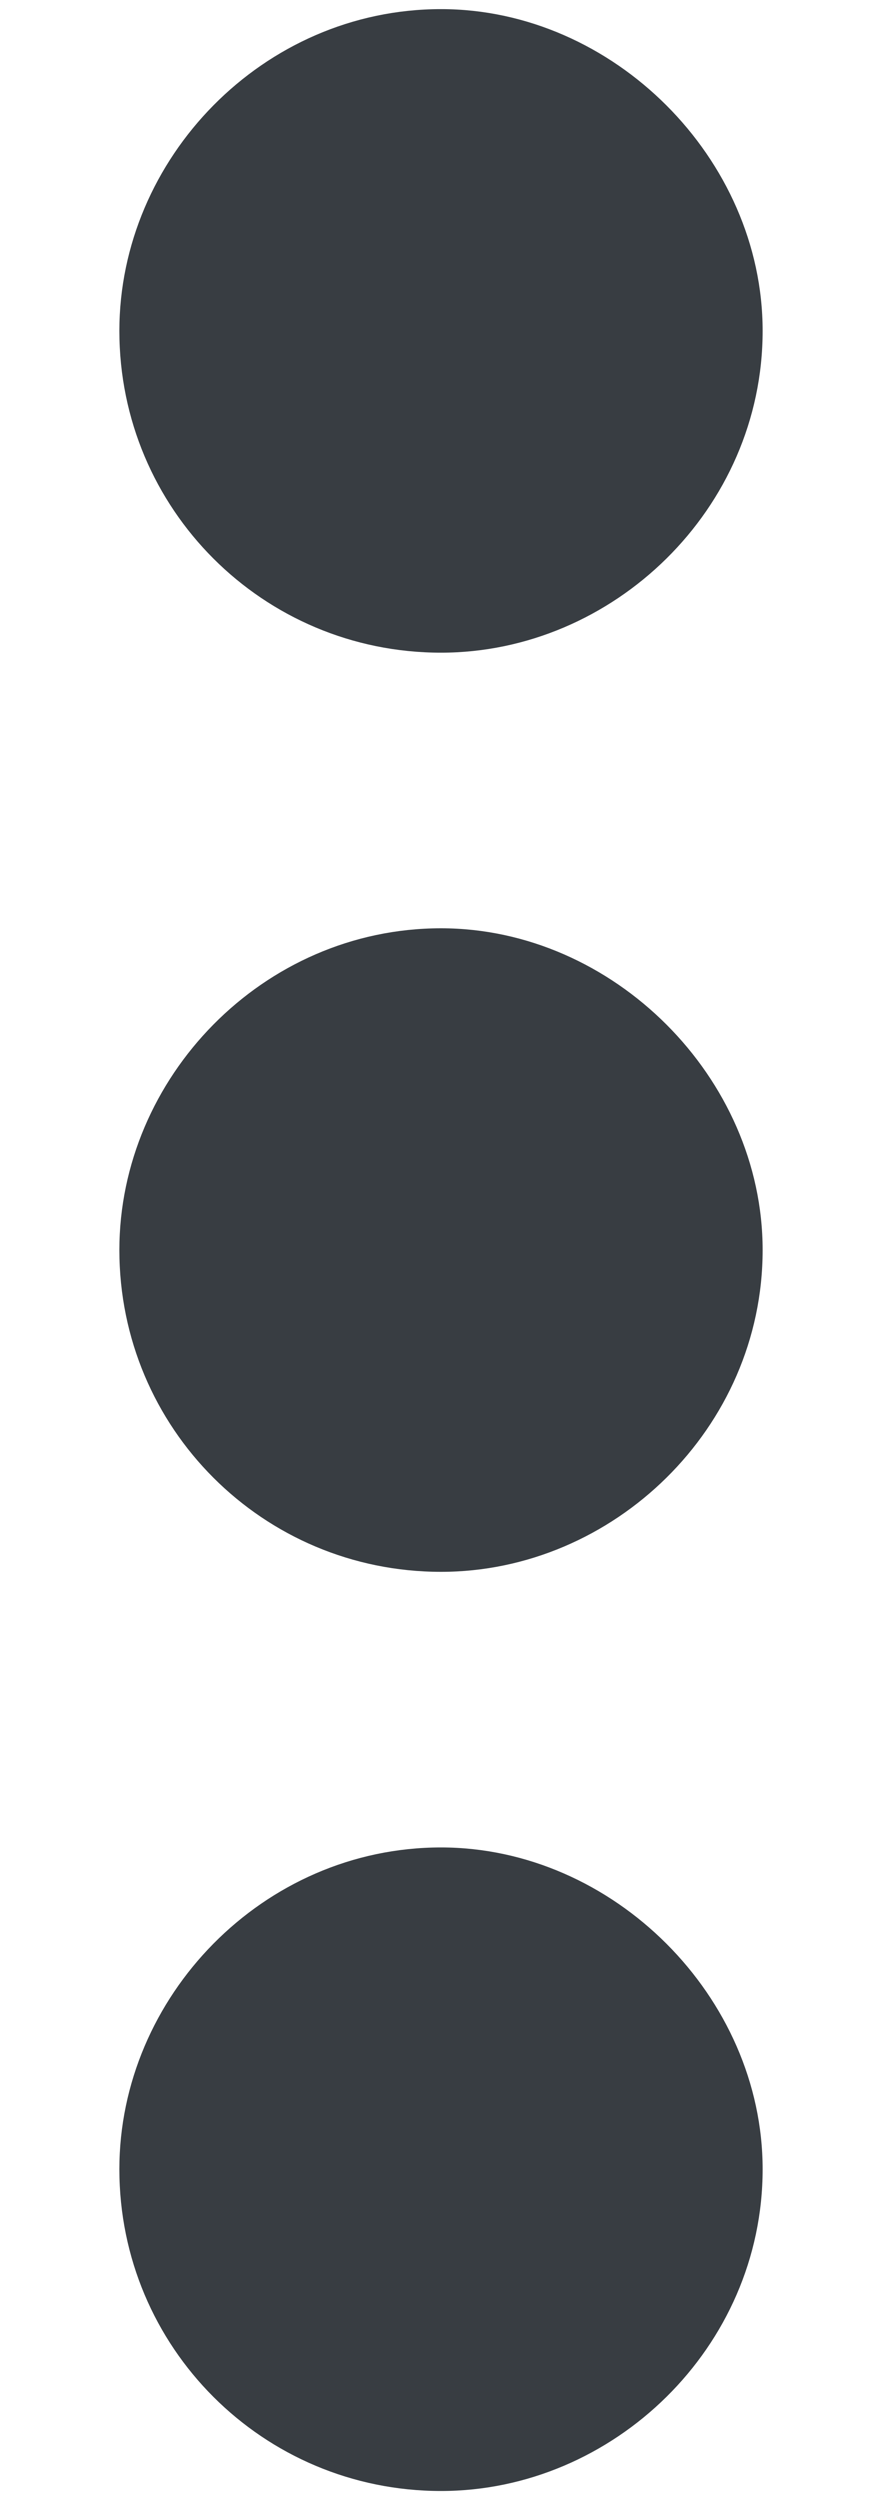 <svg width="6" height="17" viewBox="0 0 6 17" fill="none" xmlns="http://www.w3.org/2000/svg">
<path d="M3 12.562C4.172 12.562 5.188 13.578 5.188 14.75C5.188 15.961 4.172 16.938 3 16.938C1.789 16.938 0.812 15.961 0.812 14.75C0.812 13.578 1.789 12.562 3 12.562ZM3 6.312C4.172 6.312 5.188 7.328 5.188 8.5C5.188 9.711 4.172 10.688 3 10.688C1.789 10.688 0.812 9.711 0.812 8.5C0.812 7.328 1.789 6.312 3 6.312ZM5.188 2.25C5.188 3.461 4.172 4.438 3 4.438C1.789 4.438 0.812 3.461 0.812 2.25C0.812 1.078 1.789 0.062 3 0.062C4.172 0.062 5.188 1.078 5.188 2.25Z" fill="#383D42"/>
</svg>
